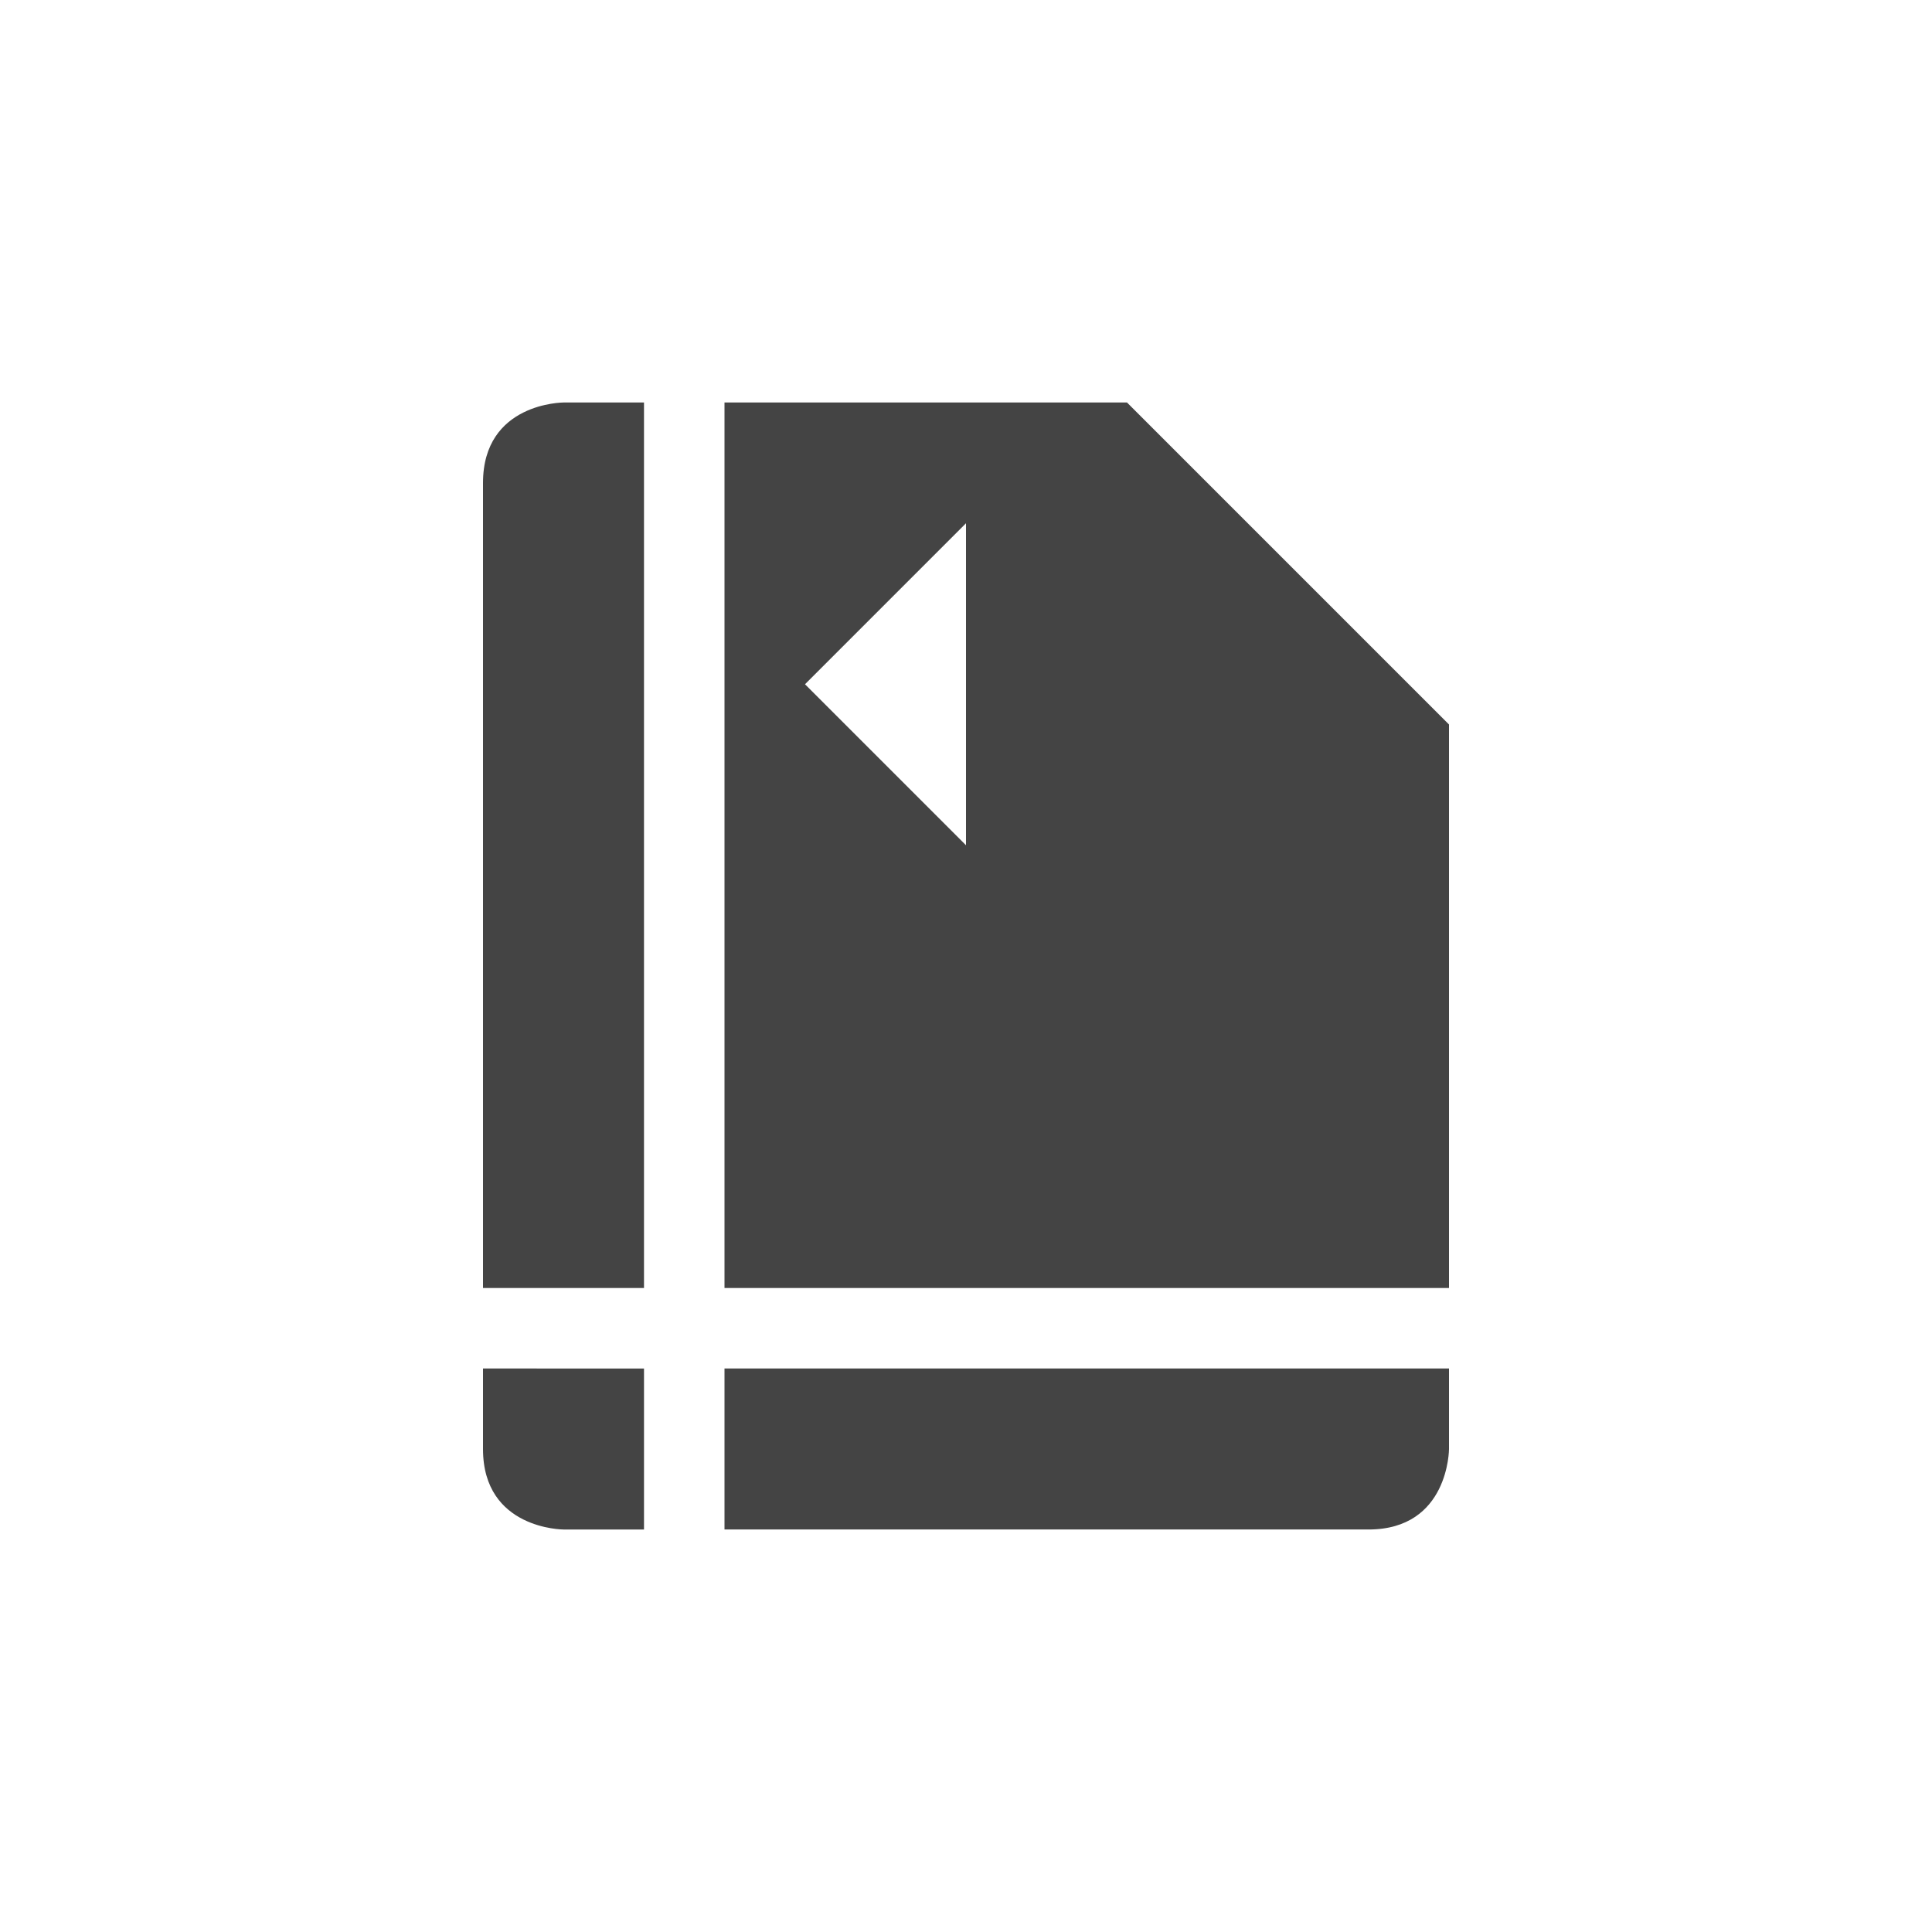 <svg xmlns="http://www.w3.org/2000/svg" width="24" height="24" version="1.1">
 <defs>
  <style id="current-color-scheme" type="text/css">
   .ColorScheme-Text { color:#444444; } .ColorScheme-Highlight { color:#4285f4; } .ColorScheme-NeutralText { color:#ff9800; } .ColorScheme-PositiveText { color:#4caf50; } .ColorScheme-NegativeText { color:#f44336; }
  </style>
 </defs>
 <path style="fill:currentColor" class="ColorScheme-Text" d="M 7,5 C 7,5 6,5 6,6 V 16 H 8 V 5 Z m 2,0 v 11 h 9 V 9 L 14,5 Z m 3,1.5 v 4 l -2,-2 z M 6,17 v 1 c 0,1 1,1 1,1 h 1 v -2 z m 3,0 v 2 h 8 c 1,0 1,-1 1,-1 v -1 z"/>
</svg>
